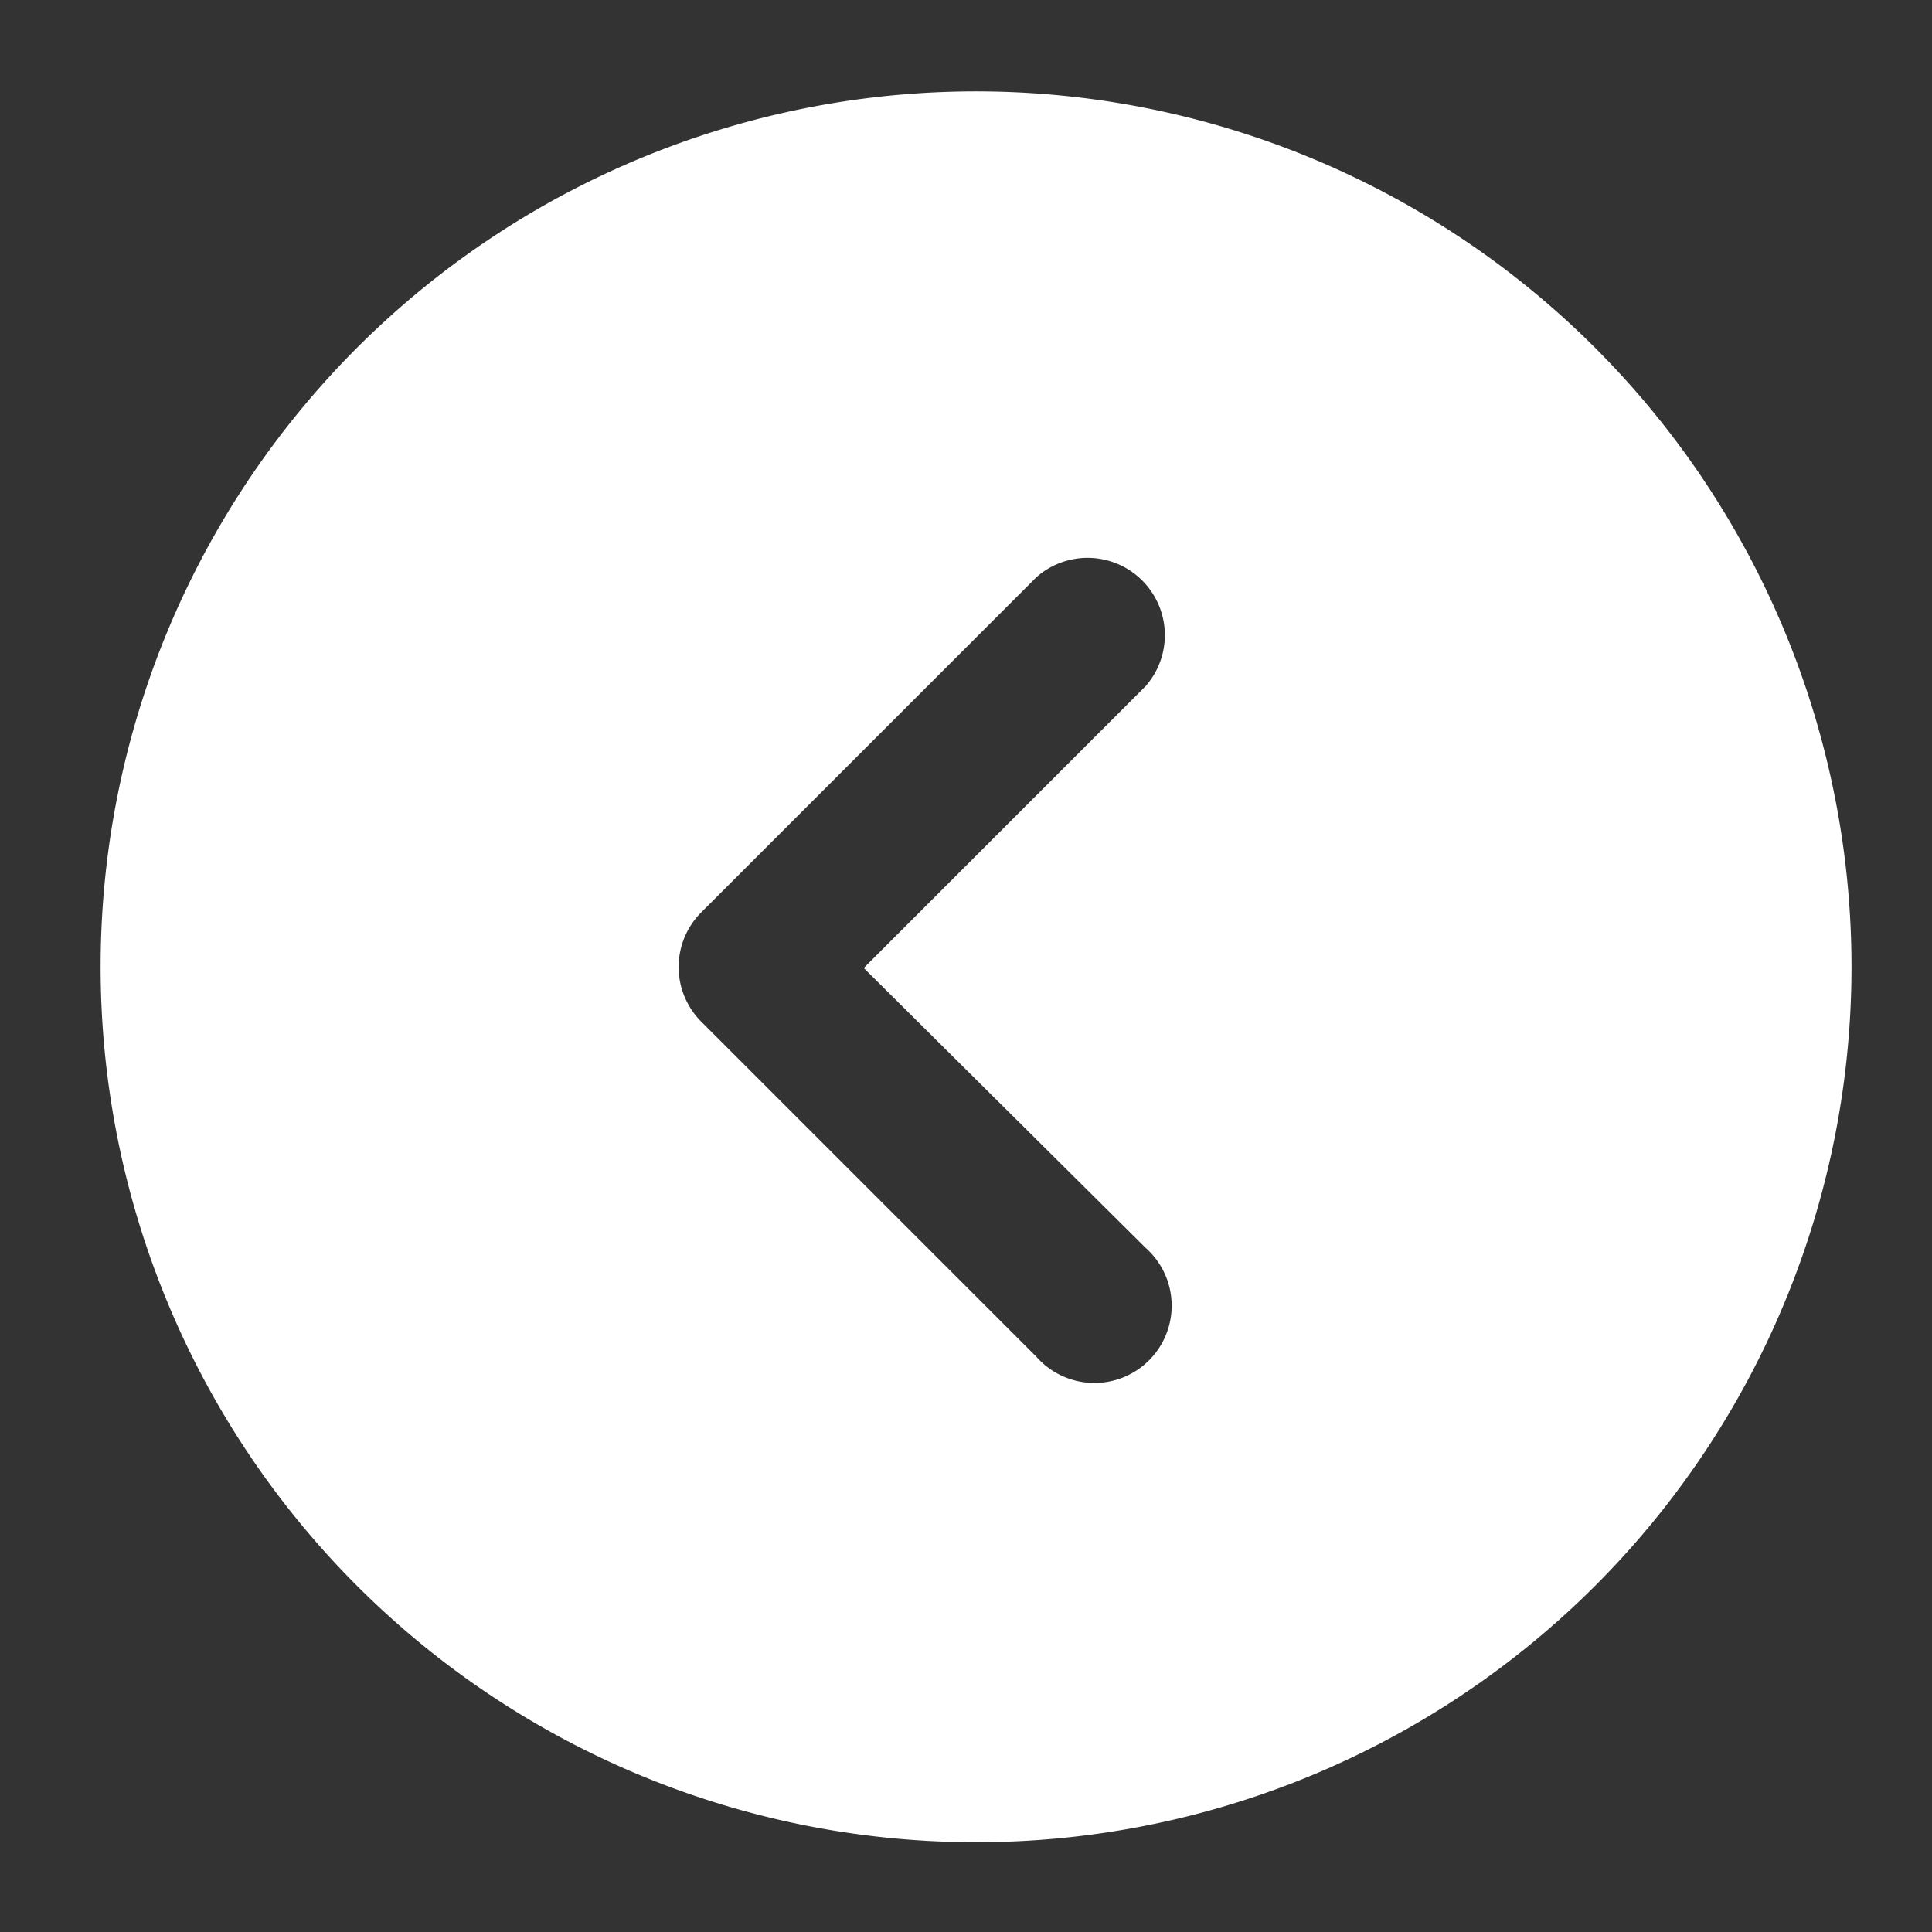 <svg id="レイヤー_1" data-name="レイヤー 1" xmlns="http://www.w3.org/2000/svg" viewBox="0 0 48 48"><rect x="0" y="0" width="48" height="48" fill="#333333" stroke="none"/><defs><style>.cls-1{fill:#fff;}</style></defs><title>back</title><path class="cls-1" d="M24.25,2.27A21.75,21.75,0,1,0,46,24,21.75,21.75,0,0,0,24.25,2.27ZM28.46,31a1.92,1.92,0,1,1-2.71,2.71l-8.33-8.33a1.92,1.92,0,0,1,0-2.71l8.33-8.33a1.92,1.92,0,0,1,2.71,2.71l-7,7Z"/></svg>